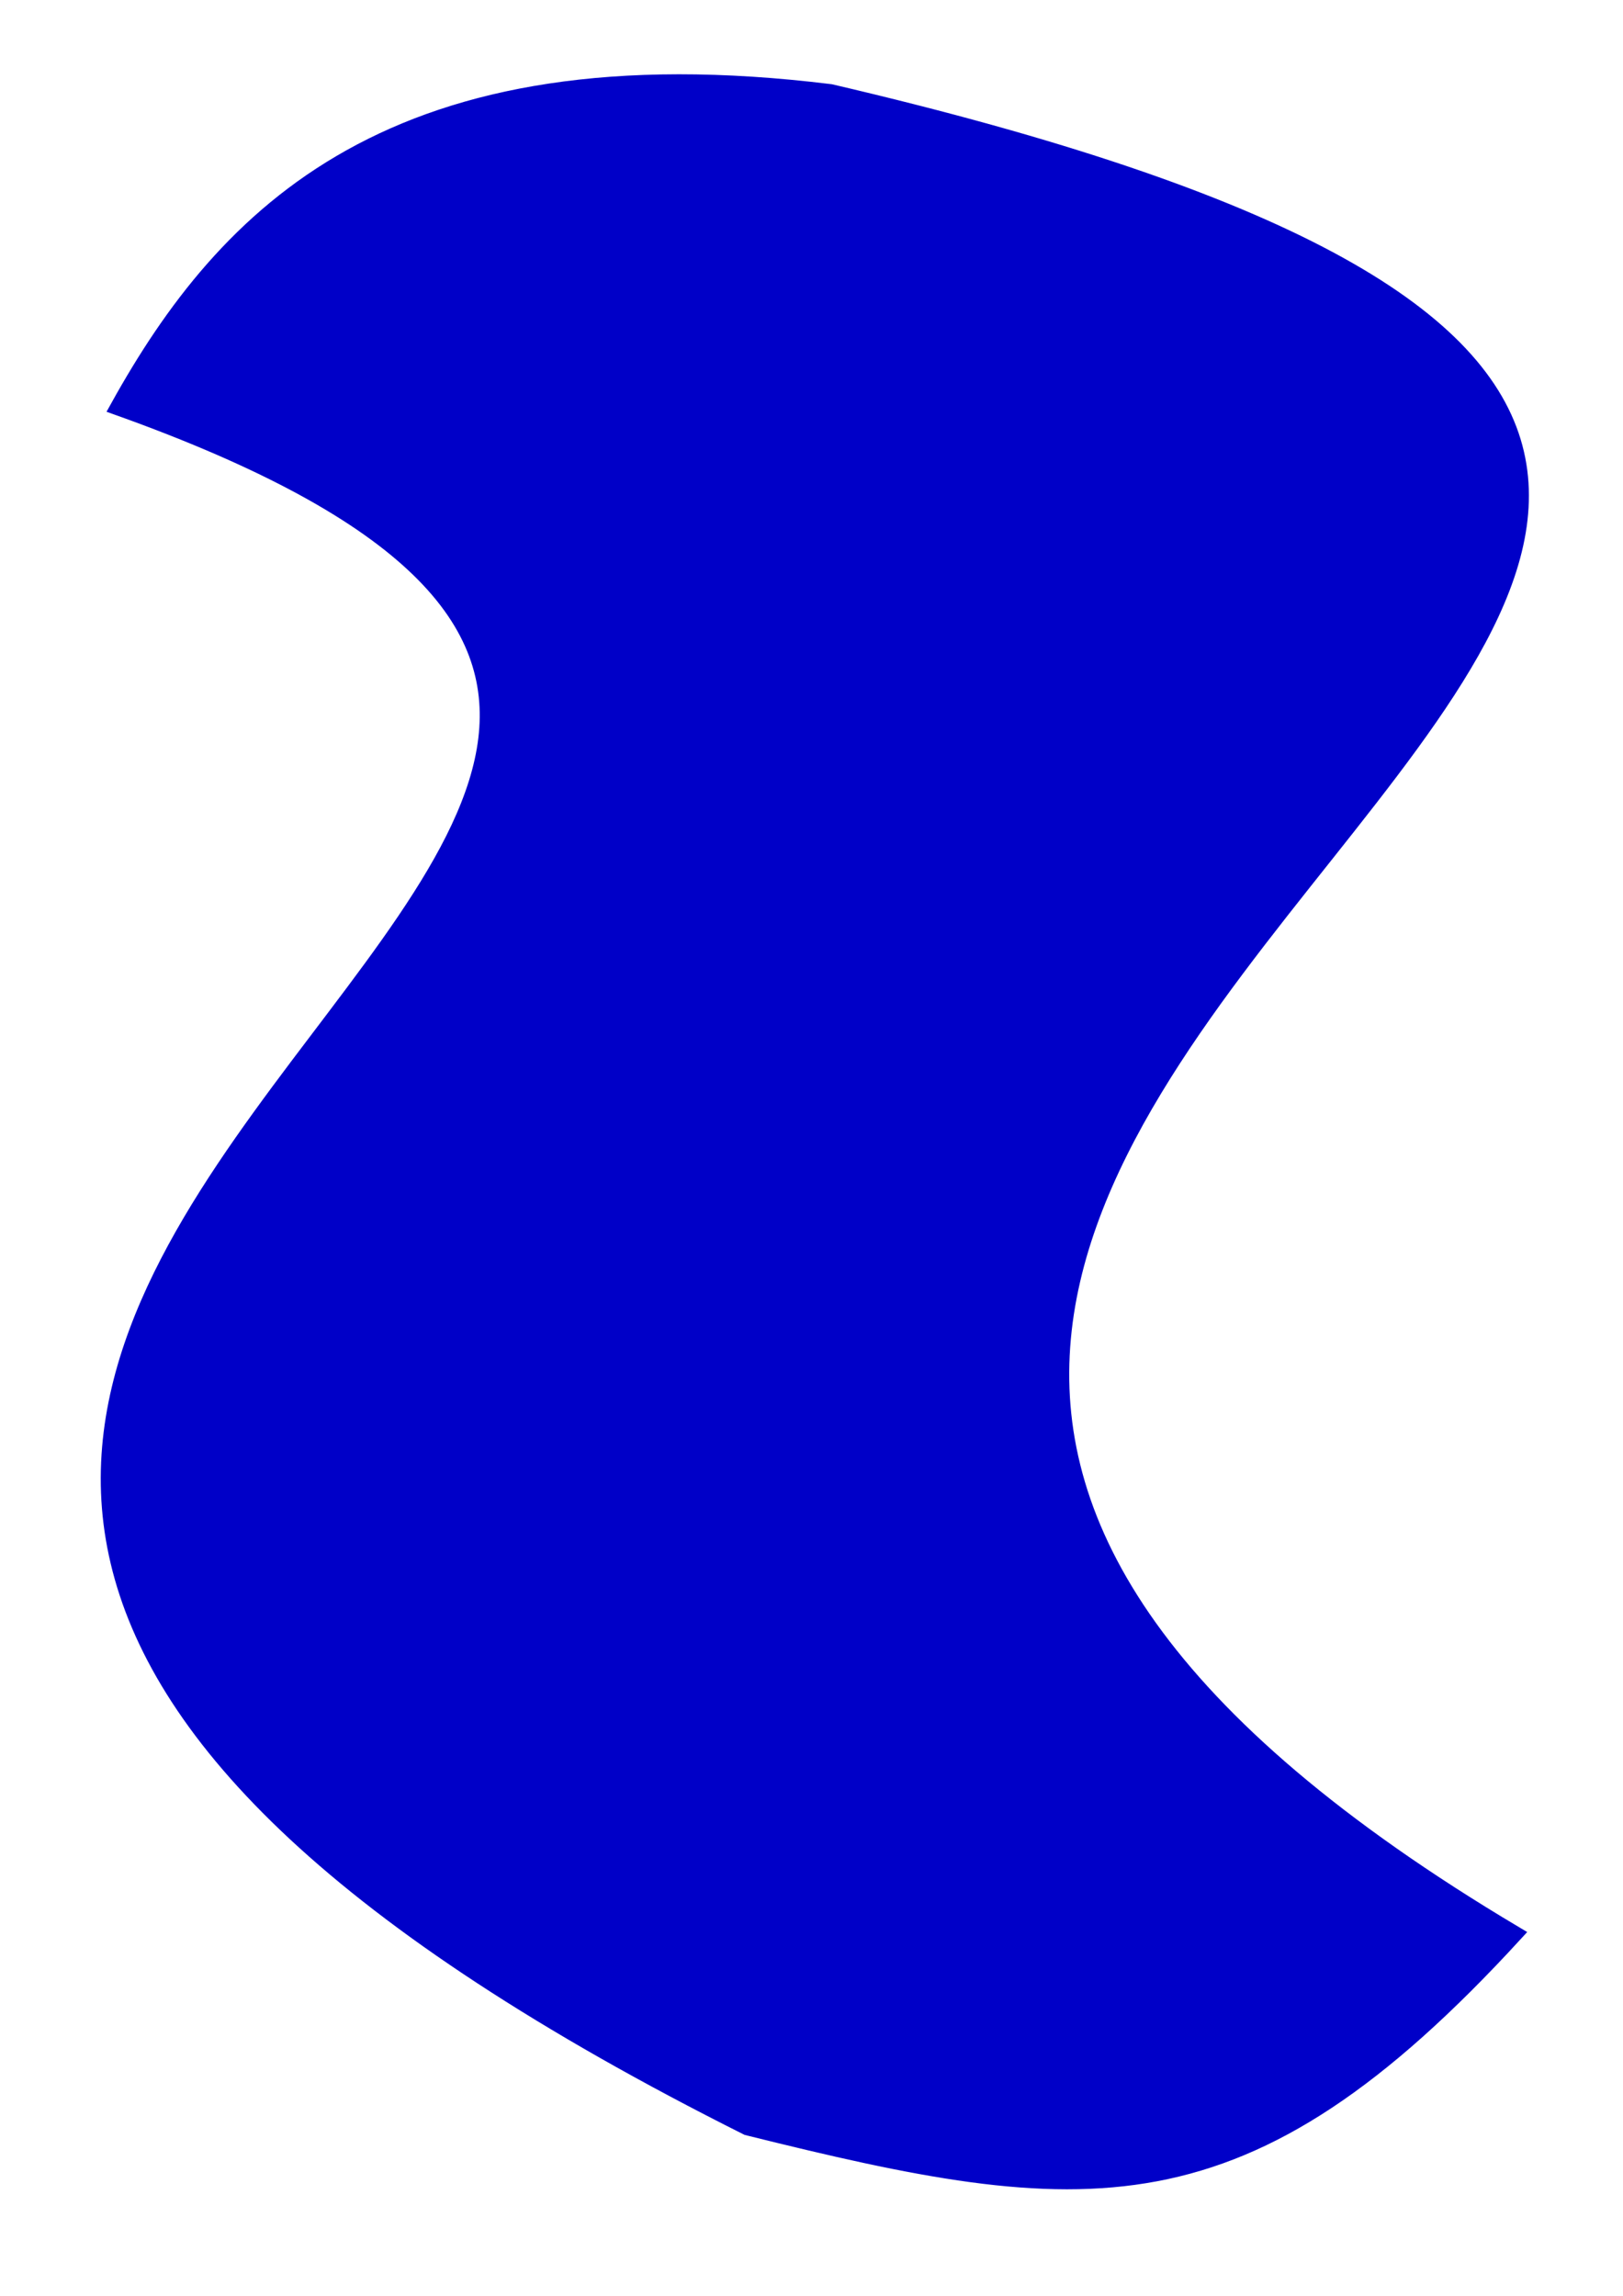 <?xml version="1.0" encoding="UTF-8" standalone="no"?>
<svg
   xmlns:dc="http://purl.org/dc/elements/1.1/"
   xmlns:cc="http://creativecommons.org/ns#"
   xmlns:rdf="http://www.w3.org/1999/02/22-rdf-syntax-ns#"
   xmlns:svg="http://www.w3.org/2000/svg"
   xmlns="http://www.w3.org/2000/svg"
   xmlns:sodipodi="http://sodipodi.sourceforge.net/DTD/sodipodi-0.dtd"
   xmlns:inkscape="http://www.inkscape.org/namespaces/inkscape"
   width="210mm"
   height="297mm"
   viewBox="0 0 210 297"
   version="1.1"
   id="svg8"
   inkscape:version="1.0.1 (0767f8302a, 2020-10-17)"
   sodipodi:docname="Squiggle_Solid_Blue.svg">
  <defs
     id="defs2" />
  <sodipodi:namedview
     id="base"
     pagecolor="#ffffff"
     bordercolor="#666666"
     borderopacity="1.0"
     inkscape:pageopacity="0.0"
     inkscape:pageshadow="2"
     inkscape:zoom="0.7"
     inkscape:cx="521.90027"
     inkscape:cy="574.92108"
     inkscape:document-units="mm"
     inkscape:current-layer="layer1"
     inkscape:document-rotation="0"
     showgrid="false"
     inkscape:window-width="1600"
     inkscape:window-height="836"
     inkscape:window-x="2048"
     inkscape:window-y="379"
     inkscape:window-maximized="1" />
  <g
     inkscape:label="Layer 1"
     inkscape:groupmode="layer"
     id="layer1">
    <path
       id="rect831"
       style="fill:#0000c8;fill-rule:evenodd;stroke:#0000c8;stroke-width:2.081;stroke-miterlimit:4;stroke-dasharray:none;stroke-opacity:1;fill-opacity:1"
       d="M 15.289,52.7 C 29.15,27.713 50.92,4.958 107.451,11.923 345.763,67.515 10.56,139.834 195.973,250.181 160.761,288.563 140.427,286.066 96.704,275.2 -116.717,168.256 169.184,107.7 15.289,52.7 Z"
       sodipodi:nodetypes="ccccc" />
  </g>
</svg>
